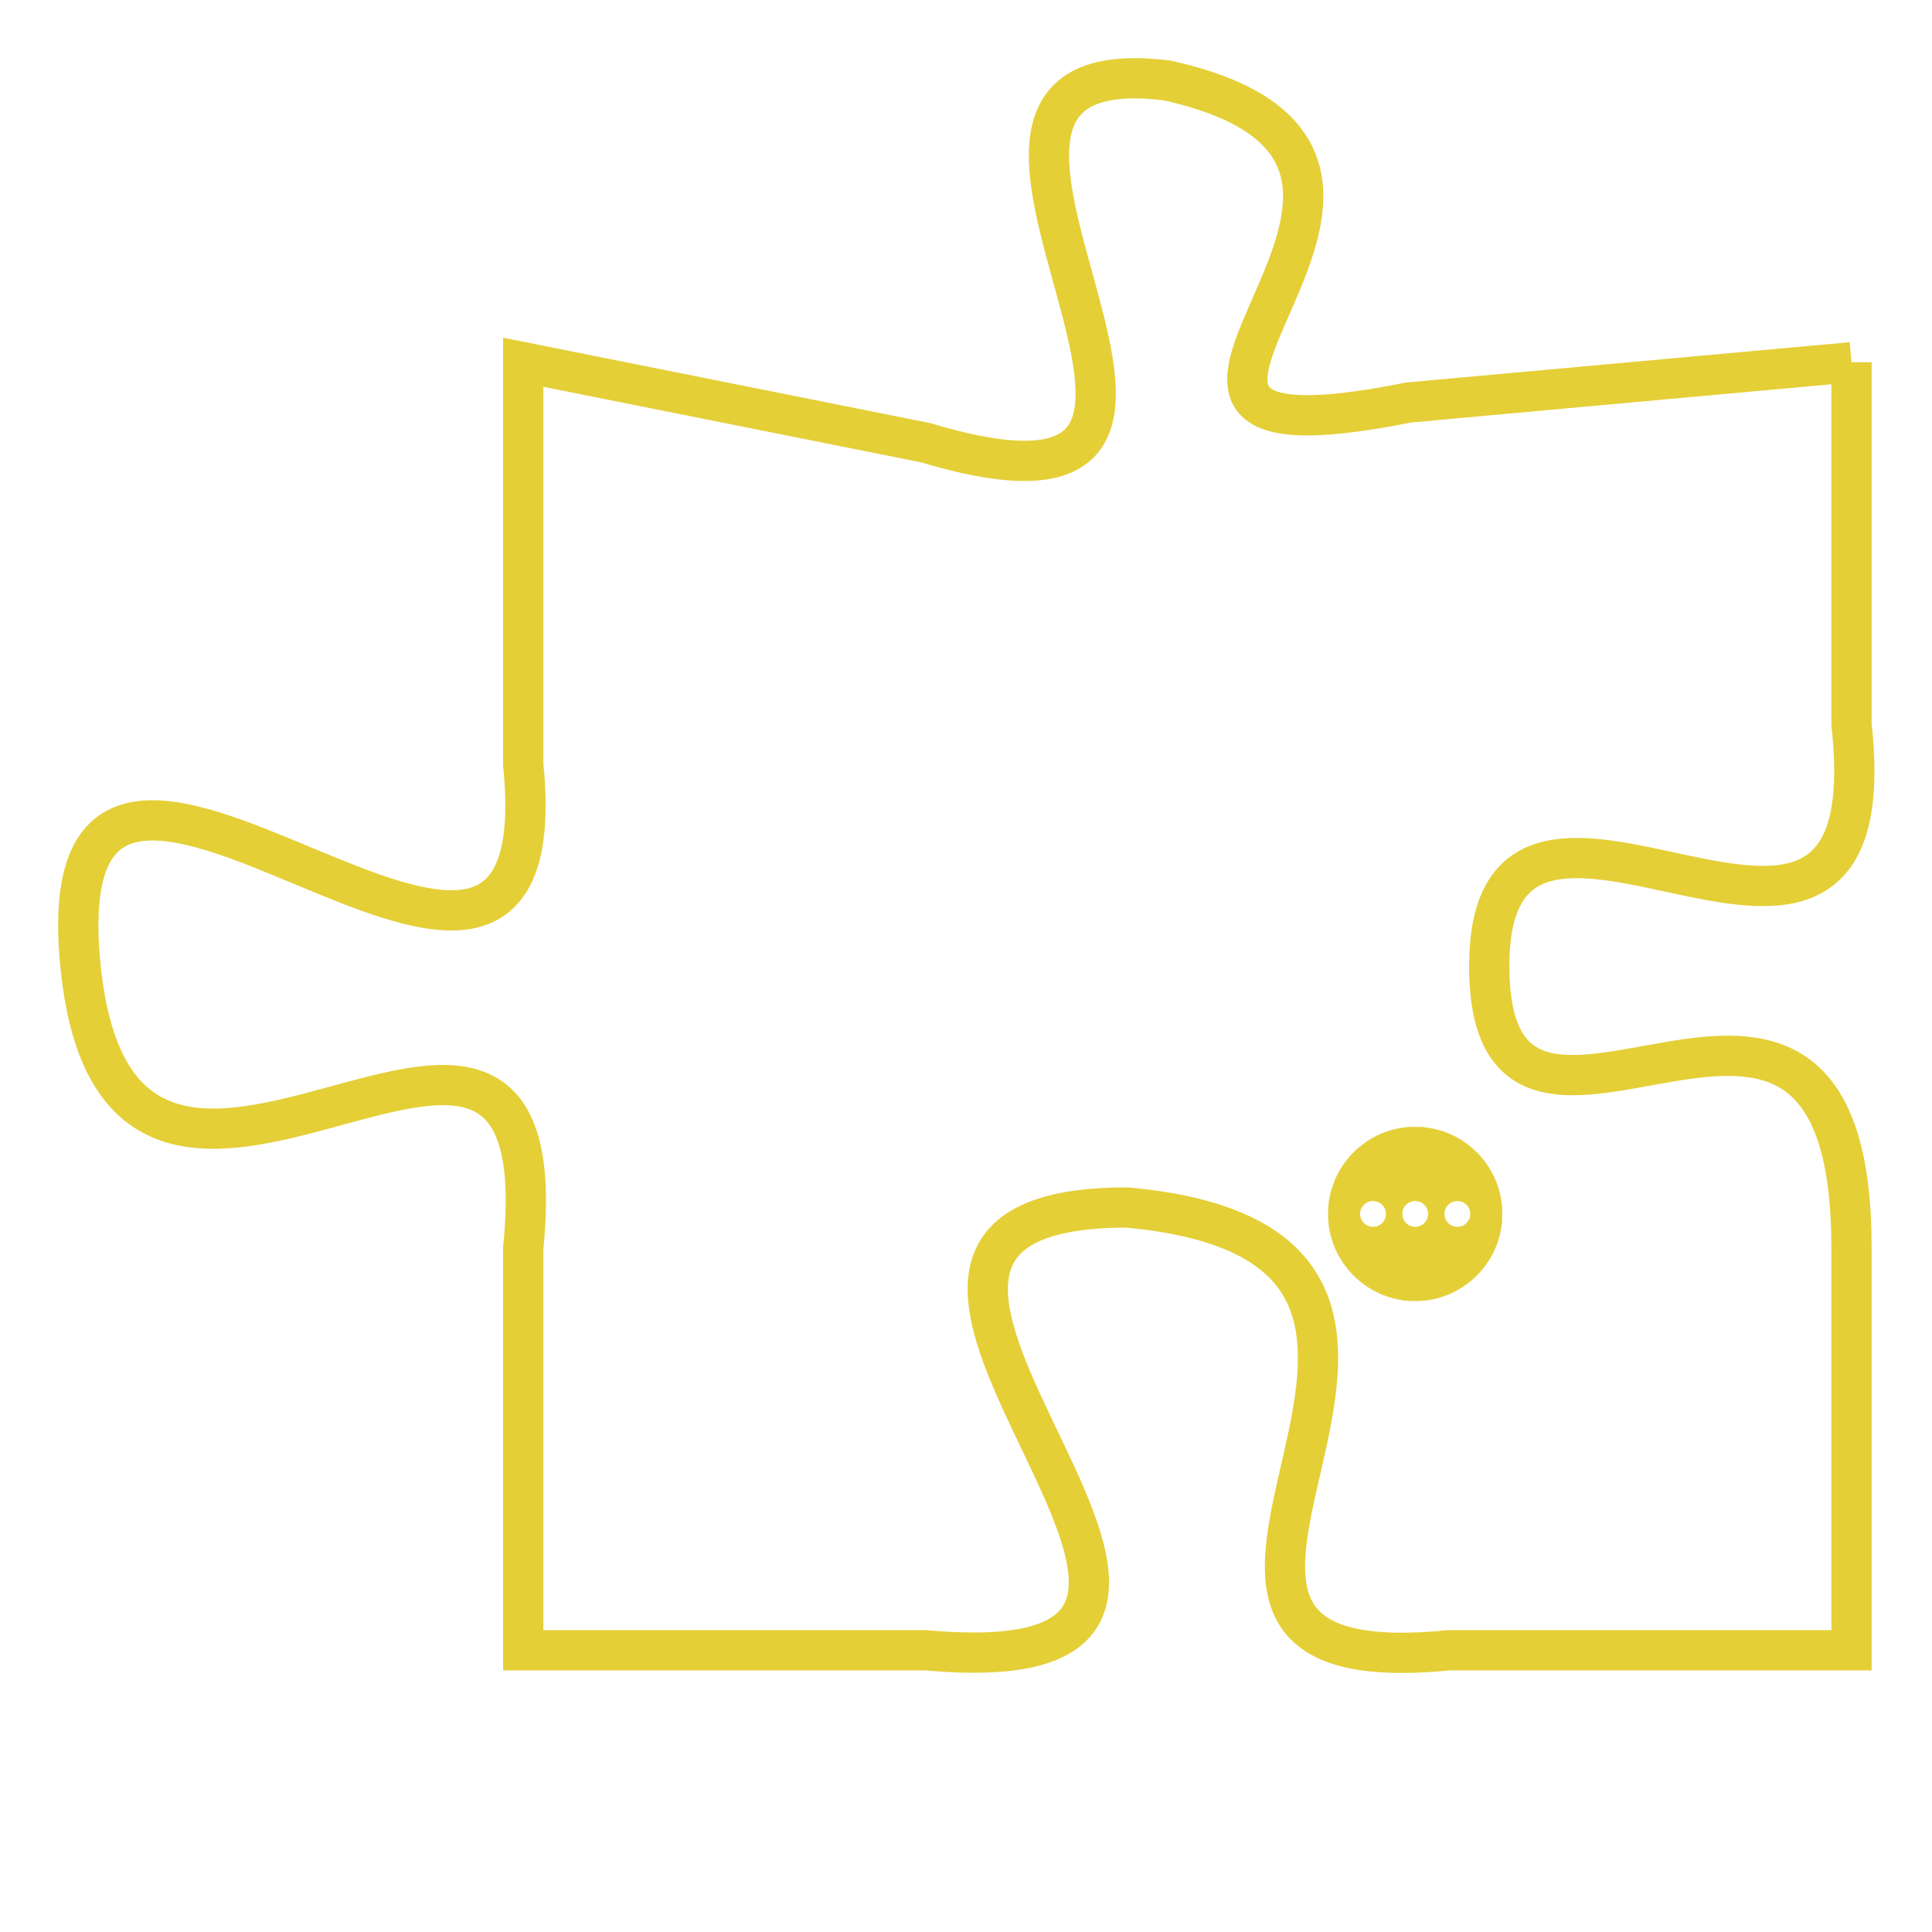 <svg version="1.1" xmlns="http://www.w3.org/2000/svg" xmlns:xlink="http://www.w3.org/1999/xlink" fill="transparent" x="0" y="0" width="350" height="350" preserveAspectRatio="xMinYMin slice"><style type="text/css">.links{fill:transparent;stroke: #E4CF37;}.links:hover{fill:#63D272; opacity:0.4;}</style><defs><g id="allt"><path id="t7616" d="M2541,1856 L2530,1857 C2520,1859 2533,1851 2524,1849 C2516,1848 2528,1861 2518,1858 L2508,1856 2508,1856 L2508,1866 C2509,1876 2496,1861 2497,1871 C2498,1881 2509,1868 2508,1878 L2508,1888 2508,1888 L2518,1888 C2529,1889 2513,1877 2523,1877 C2534,1878 2521,1889 2531,1888 L2541,1888 2541,1888 L2541,1878 C2541,1868 2532,1878 2532,1871 C2532,1864 2542,1874 2541,1865 L2541,1856"/></g><clipPath id="c" clipRule="evenodd" fill="transparent"><use href="#t7616"/></clipPath></defs><svg viewBox="2495 1847 48 43" preserveAspectRatio="xMinYMin meet"><svg width="4380" height="2430"><g><image crossorigin="anonymous" x="0" y="0" href="https://nftpuzzle.license-token.com/assets/completepuzzle.svg" width="100%" height="100%" /><g class="links"><use href="#t7616"/></g></g></svg><svg x="2528" y="1875" height="9%" width="9%" viewBox="0 0 330 330"><g><a xlink:href="https://nftpuzzle.license-token.com/" class="links"><title>See the most innovative NFT based token software licensing project</title><path fill="#E4CF37" id="more" d="M165,0C74.019,0,0,74.019,0,165s74.019,165,165,165s165-74.019,165-165S255.981,0,165,0z M85,190 c-13.785,0-25-11.215-25-25s11.215-25,25-25s25,11.215,25,25S98.785,190,85,190z M165,190c-13.785,0-25-11.215-25-25 s11.215-25,25-25s25,11.215,25,25S178.785,190,165,190z M245,190c-13.785,0-25-11.215-25-25s11.215-25,25-25 c13.785,0,25,11.215,25,25S258.785,190,245,190z"></path></a></g></svg></svg></svg>